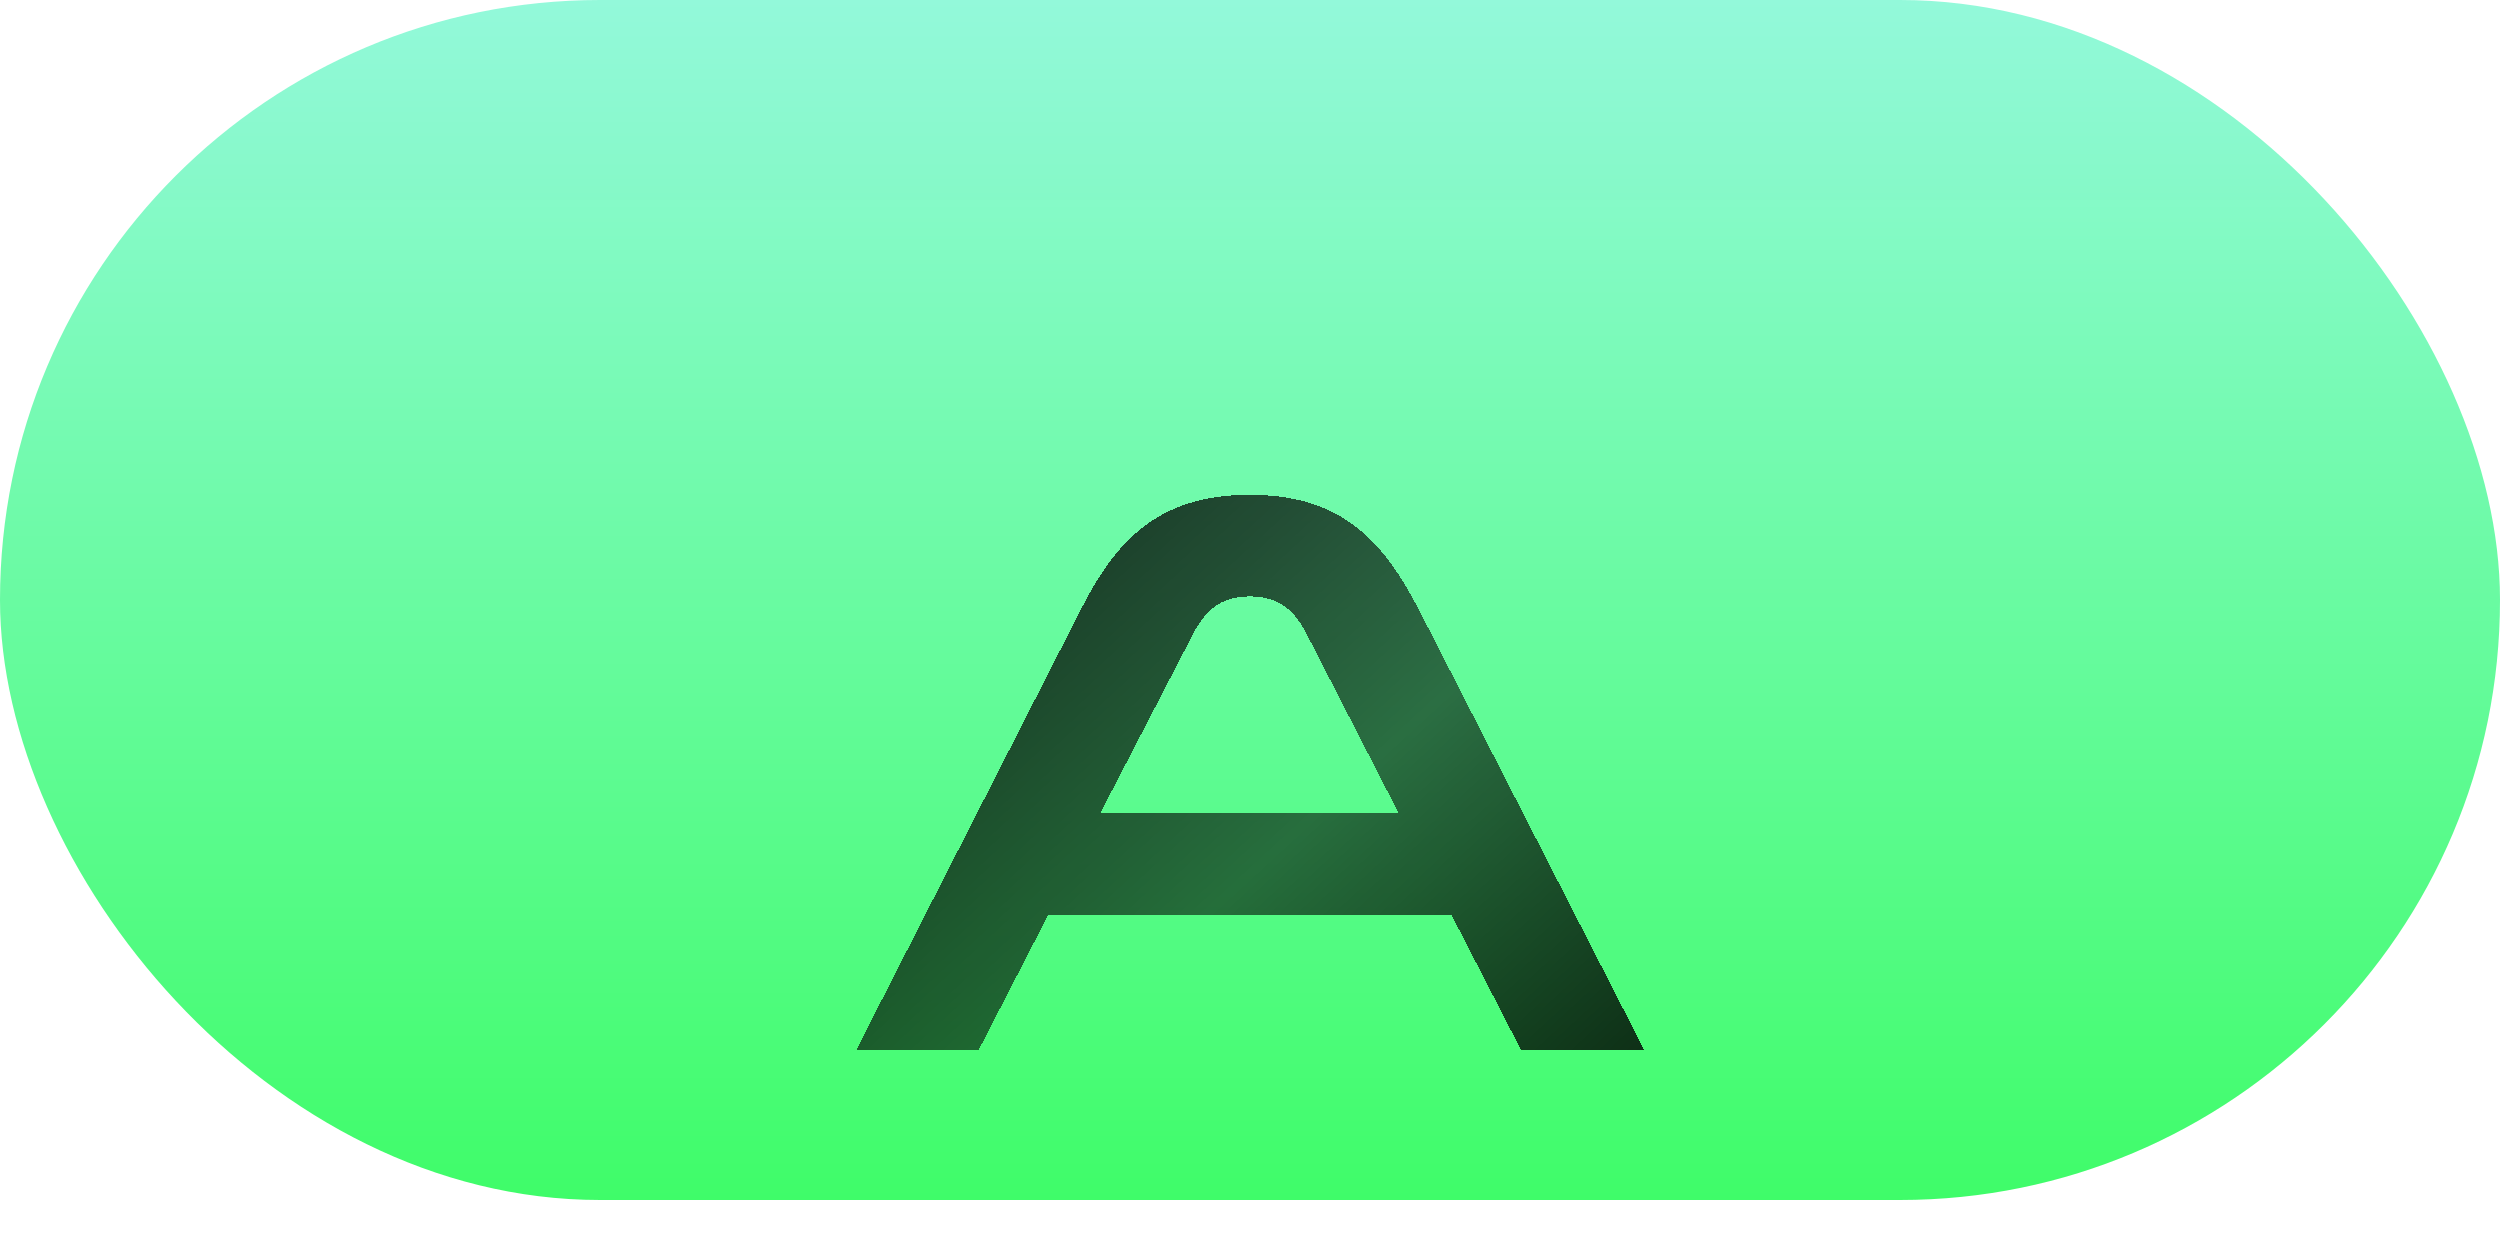 <svg width="50" height="25" viewBox="0 0 50 25" fill="none" xmlns="http://www.w3.org/2000/svg">
<g filter="url(#filter0_ii_377_470)">
<rect width="50" height="24" rx="12" fill="url(#paint0_linear_377_470)"/>
</g>
<g filter="url(#filter1_d_377_470)">
<path d="M28.389 8.216C27.685 6.856 26.869 5.896 24.997 5.896C23.125 5.896 22.293 6.856 21.605 8.216L17.125 17H19.573L20.965 14.296H29.029L30.421 17H32.885L28.389 8.216ZM27.973 12.264H22.005L23.861 8.68C24.101 8.216 24.405 7.928 24.997 7.928C25.589 7.928 25.893 8.216 26.133 8.68L27.973 12.264Z" fill="url(#paint1_linear_377_470)" shape-rendering="crispEdges"/>
</g>
<defs>
<filter id="filter0_ii_377_470" x="-2" y="-2" width="54" height="28" filterUnits="userSpaceOnUse" color-interpolation-filters="sRGB">
<feFlood flood-opacity="0" result="BackgroundImageFix"/>
<feBlend mode="normal" in="SourceGraphic" in2="BackgroundImageFix" result="shape"/>
<feColorMatrix in="SourceAlpha" type="matrix" values="0 0 0 0 0 0 0 0 0 0 0 0 0 0 0 0 0 0 127 0" result="hardAlpha"/>
<feOffset dx="2" dy="2"/>
<feGaussianBlur stdDeviation="2"/>
<feComposite in2="hardAlpha" operator="arithmetic" k2="-1" k3="1"/>
<feColorMatrix type="matrix" values="0 0 0 0 0 0 0 0 0 0 0 0 0 0 0 0 0 0 0.1 0"/>
<feBlend mode="normal" in2="shape" result="effect1_innerShadow_377_470"/>
<feColorMatrix in="SourceAlpha" type="matrix" values="0 0 0 0 0 0 0 0 0 0 0 0 0 0 0 0 0 0 127 0" result="hardAlpha"/>
<feOffset dx="-2" dy="-2"/>
<feGaussianBlur stdDeviation="2"/>
<feComposite in2="hardAlpha" operator="arithmetic" k2="-1" k3="1"/>
<feColorMatrix type="matrix" values="0 0 0 0 1 0 0 0 0 1 0 0 0 0 1 0 0 0 0.1 0"/>
<feBlend mode="normal" in2="effect1_innerShadow_377_470" result="effect2_innerShadow_377_470"/>
</filter>
<filter id="filter1_d_377_470" x="13.125" y="5.896" width="23.76" height="19.104" filterUnits="userSpaceOnUse" color-interpolation-filters="sRGB">
<feFlood flood-opacity="0" result="BackgroundImageFix"/>
<feColorMatrix in="SourceAlpha" type="matrix" values="0 0 0 0 0 0 0 0 0 0 0 0 0 0 0 0 0 0 127 0" result="hardAlpha"/>
<feOffset dy="4"/>
<feGaussianBlur stdDeviation="2"/>
<feComposite in2="hardAlpha" operator="out"/>
<feColorMatrix type="matrix" values="0 0 0 0 0 0 0 0 0 0 0 0 0 0 0 0 0 0 0.25 0"/>
<feBlend mode="normal" in2="BackgroundImageFix" result="effect1_dropShadow_377_470"/>
<feBlend mode="normal" in="SourceGraphic" in2="effect1_dropShadow_377_470" result="shape"/>
</filter>
<linearGradient id="paint0_linear_377_470" x1="25" y1="0" x2="25" y2="24" gradientUnits="userSpaceOnUse">
<stop stop-color="#93F9DA"/>
<stop offset="1" stop-color="#3FFC69"/>
</linearGradient>
<linearGradient id="paint1_linear_377_470" x1="5.2" y1="9.25" x2="25.854" y2="31.689" gradientUnits="userSpaceOnUse">
<stop/>
<stop offset="0.542" stop-opacity="0.56"/>
<stop offset="1"/>
</linearGradient>
</defs>
</svg>
